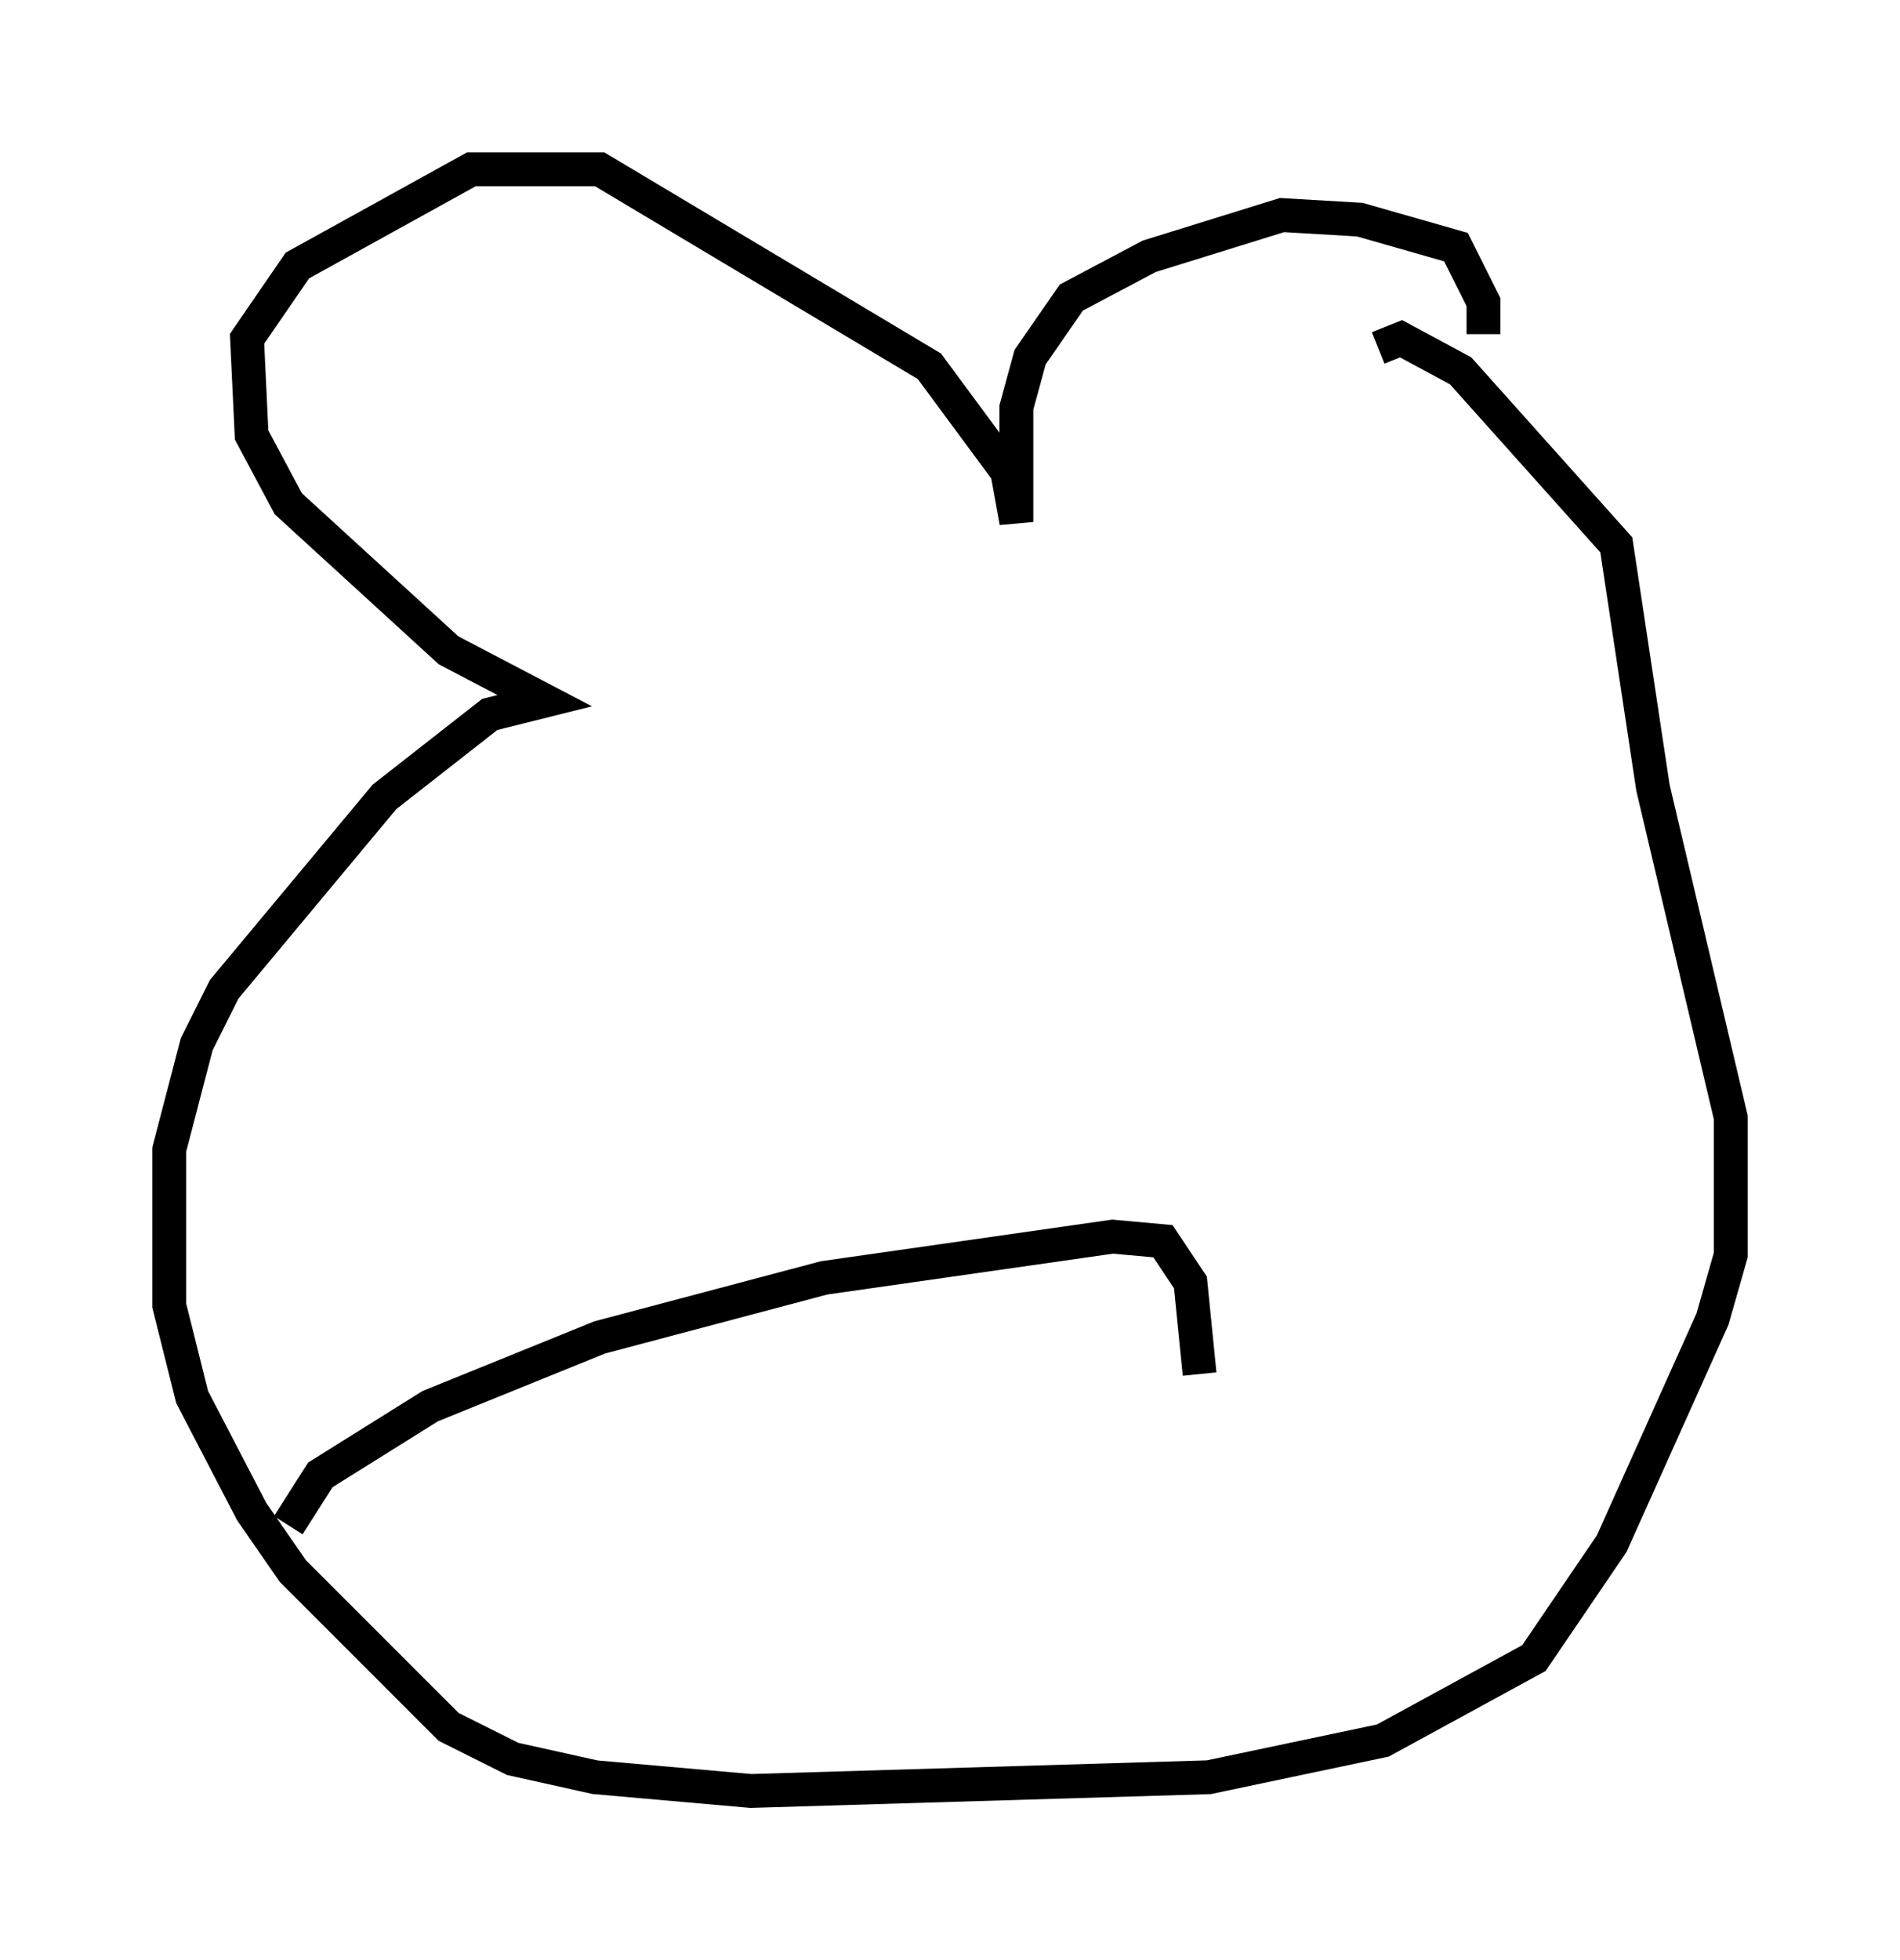 <?xml version="1.0" encoding="utf-8" ?>
<svg baseProfile="full" height="57.902" version="1.1" width="56.143" xmlns="http://www.w3.org/2000/svg" xmlns:ev="http://www.w3.org/2001/xml-events" xmlns:xlink="http://www.w3.org/1999/xlink"><defs /><rect fill="white" height="57.902" width="56.143" x="0" y="0" /><path d="M42.347, 12.713 m1.488, -2.842 l0.0, -0.947 -0.812, -1.624 l-2.842, -0.812 -2.3, -0.135 l-3.924, 1.218 -2.3, 1.218 l-1.218, 1.759 -0.406, 1.488 l0.0, 3.383 -0.271, -1.488 l-2.3, -3.112 -9.743, -5.819 l-3.789, 0.0 -5.142, 2.842 l-1.488, 2.165 0.135, 2.842 l1.083, 2.03 4.736, 4.33 l2.842, 1.488 -1.624, 0.406 l-3.112, 2.436 -4.736, 5.683 l-0.812, 1.624 -0.812, 3.112 l0.0, 4.601 0.677, 2.706 l1.759, 3.383 1.218, 1.759 l4.601, 4.601 1.894, 0.947 l2.436, 0.541 4.601, 0.406 l13.532, -0.406 5.142, -1.083 l4.465, -2.436 2.3, -3.383 l2.977, -6.631 0.541, -1.894 l0.0, -4.059 -2.3, -9.743 l-1.083, -7.172 -4.601, -5.142 l-1.759, -0.947 -0.677, 0.271 m-32.205, 34.776 l0.947, -1.488 3.248, -2.03 l5.007, -2.03 6.631, -1.759 l8.525, -1.218 1.488, 0.135 l0.812, 1.218 0.271, 2.706 " fill="none" stroke="black" stroke-width="1" /></svg>
